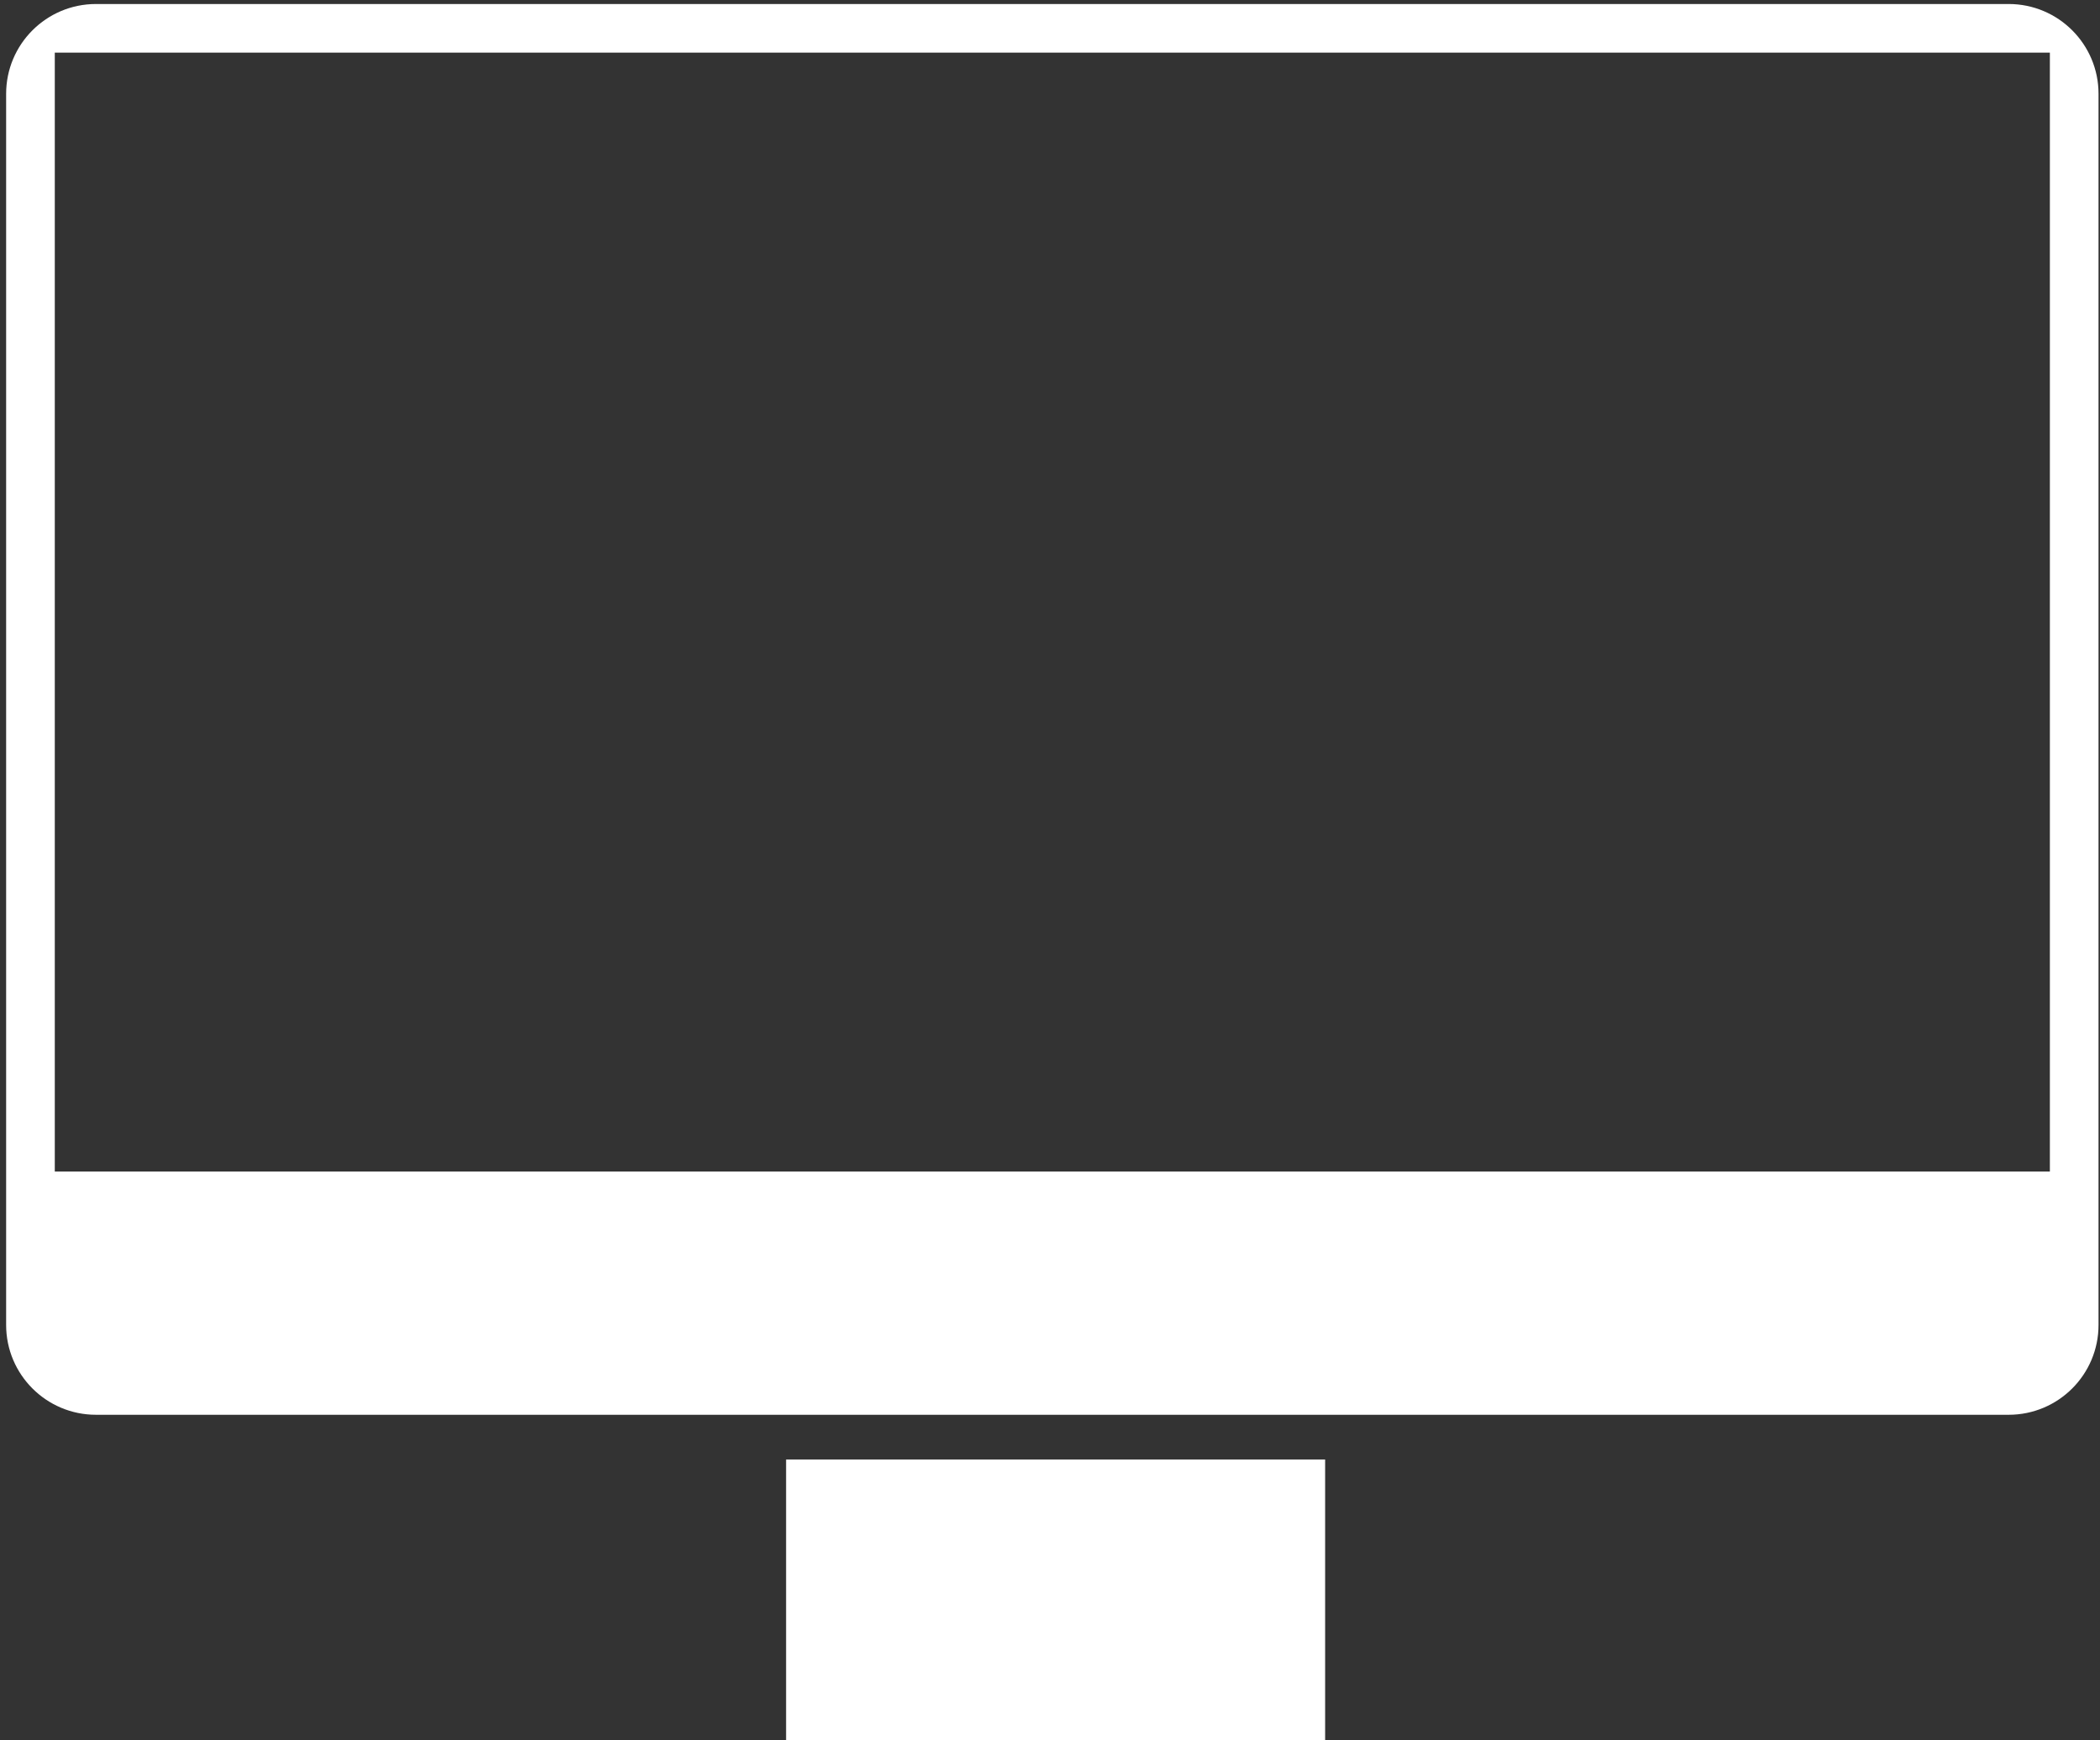 <svg width="187" height="155" viewBox="0 0 187 155" fill="none" xmlns="http://www.w3.org/2000/svg">
<rect x="0" y="0" width="187" height="155" fill="#333333" stroke="none"/>
<path fill-rule="evenodd" clip-rule="evenodd" d="M8.546 0.357C4.128 0.357 0.546 3.939 0.546 8.357V118.017C0.546 122.435 4.128 126.017 8.546 126.017H178.869C183.287 126.017 186.869 122.435 186.869 118.017V8.357C186.869 3.939 183.287 0.357 178.869 0.357H8.546ZM182.536 4.69H4.879V104.351H182.536V4.69Z" fill="white"/>
<rect x="70" y="130" width="48" height="25" fill="white"/>
</svg>
